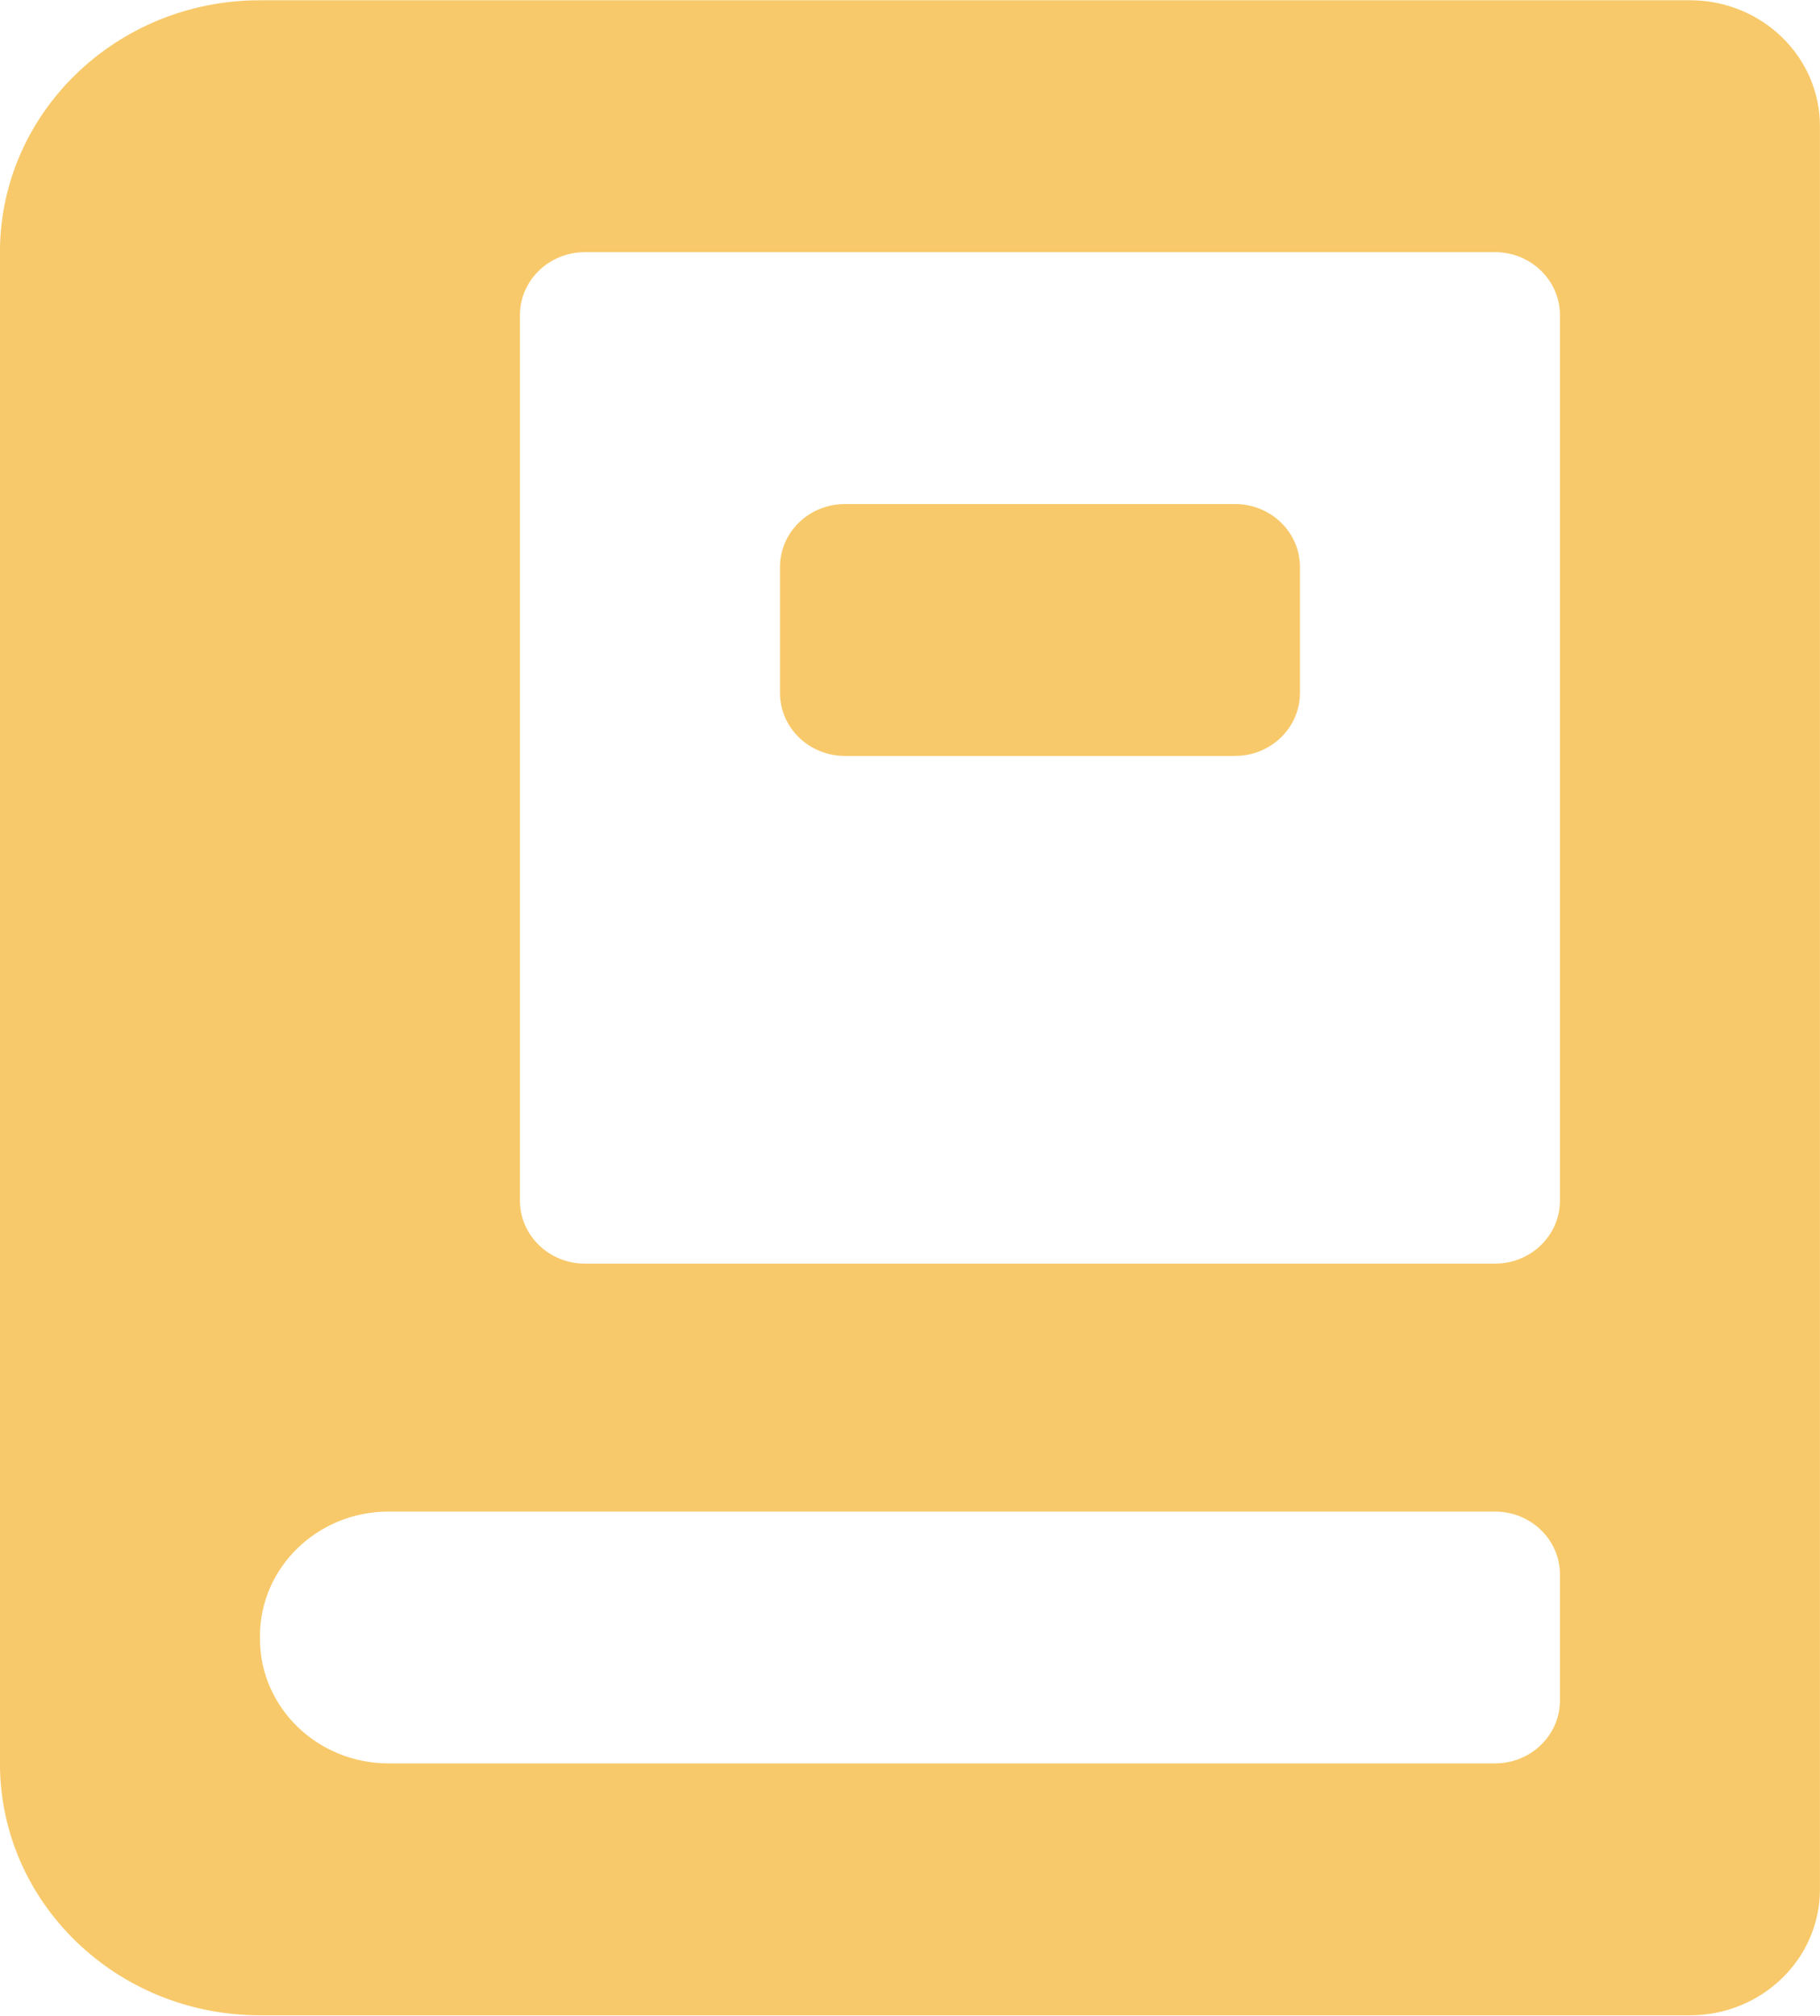 <svg xmlns="http://www.w3.org/2000/svg" xmlns:xlink="http://www.w3.org/1999/xlink" preserveAspectRatio="xMidYMid" width="35.875" height="39.719" viewBox="0 0 35.875 39.719">
  <defs>
    <style>
      .cls-1 {
        fill: #f7c35a;
        opacity: 0.9;
        fill-rule: evenodd;
      }
    </style>
  </defs>
  <path d="M33.312,39.707 L10.249,39.707 L5.124,39.707 C2.294,39.707 -0.001,37.485 -0.001,34.744 L-0.001,4.968 C-0.001,2.227 2.294,0.005 5.124,0.005 L10.249,0.005 L30.749,0.005 L33.312,0.005 C34.727,0.005 35.874,1.116 35.874,2.486 L35.874,4.968 L35.874,24.897 L35.874,29.782 L35.874,34.744 L35.874,35.985 L35.874,37.226 C35.874,38.596 34.727,39.707 33.312,39.707 ZM30.749,6.209 C30.749,5.524 30.176,4.968 29.468,4.968 L11.531,4.968 C10.823,4.968 10.249,5.524 10.249,6.209 L10.249,23.656 C10.249,24.341 10.823,24.897 11.531,24.897 L29.468,24.897 C30.176,24.897 30.749,24.341 30.749,23.656 L30.749,6.209 ZM30.749,31.022 C30.749,30.337 30.176,29.782 29.468,29.782 L10.249,29.782 L7.661,29.782 C6.260,29.782 5.124,30.882 5.124,32.238 L5.124,32.288 C5.124,33.645 6.260,34.744 7.661,34.744 L10.249,34.744 L29.468,34.744 C30.176,34.744 30.749,34.189 30.749,33.504 L30.749,31.022 ZM24.343,14.894 L16.656,14.894 C15.948,14.894 15.375,14.338 15.375,13.653 L15.375,11.171 C15.375,10.486 15.948,9.931 16.656,9.931 L24.343,9.931 C25.051,9.931 25.624,10.486 25.624,11.171 L25.624,13.653 C25.624,14.338 25.051,14.894 24.343,14.894 Z" class="cls-1"/>
</svg>
